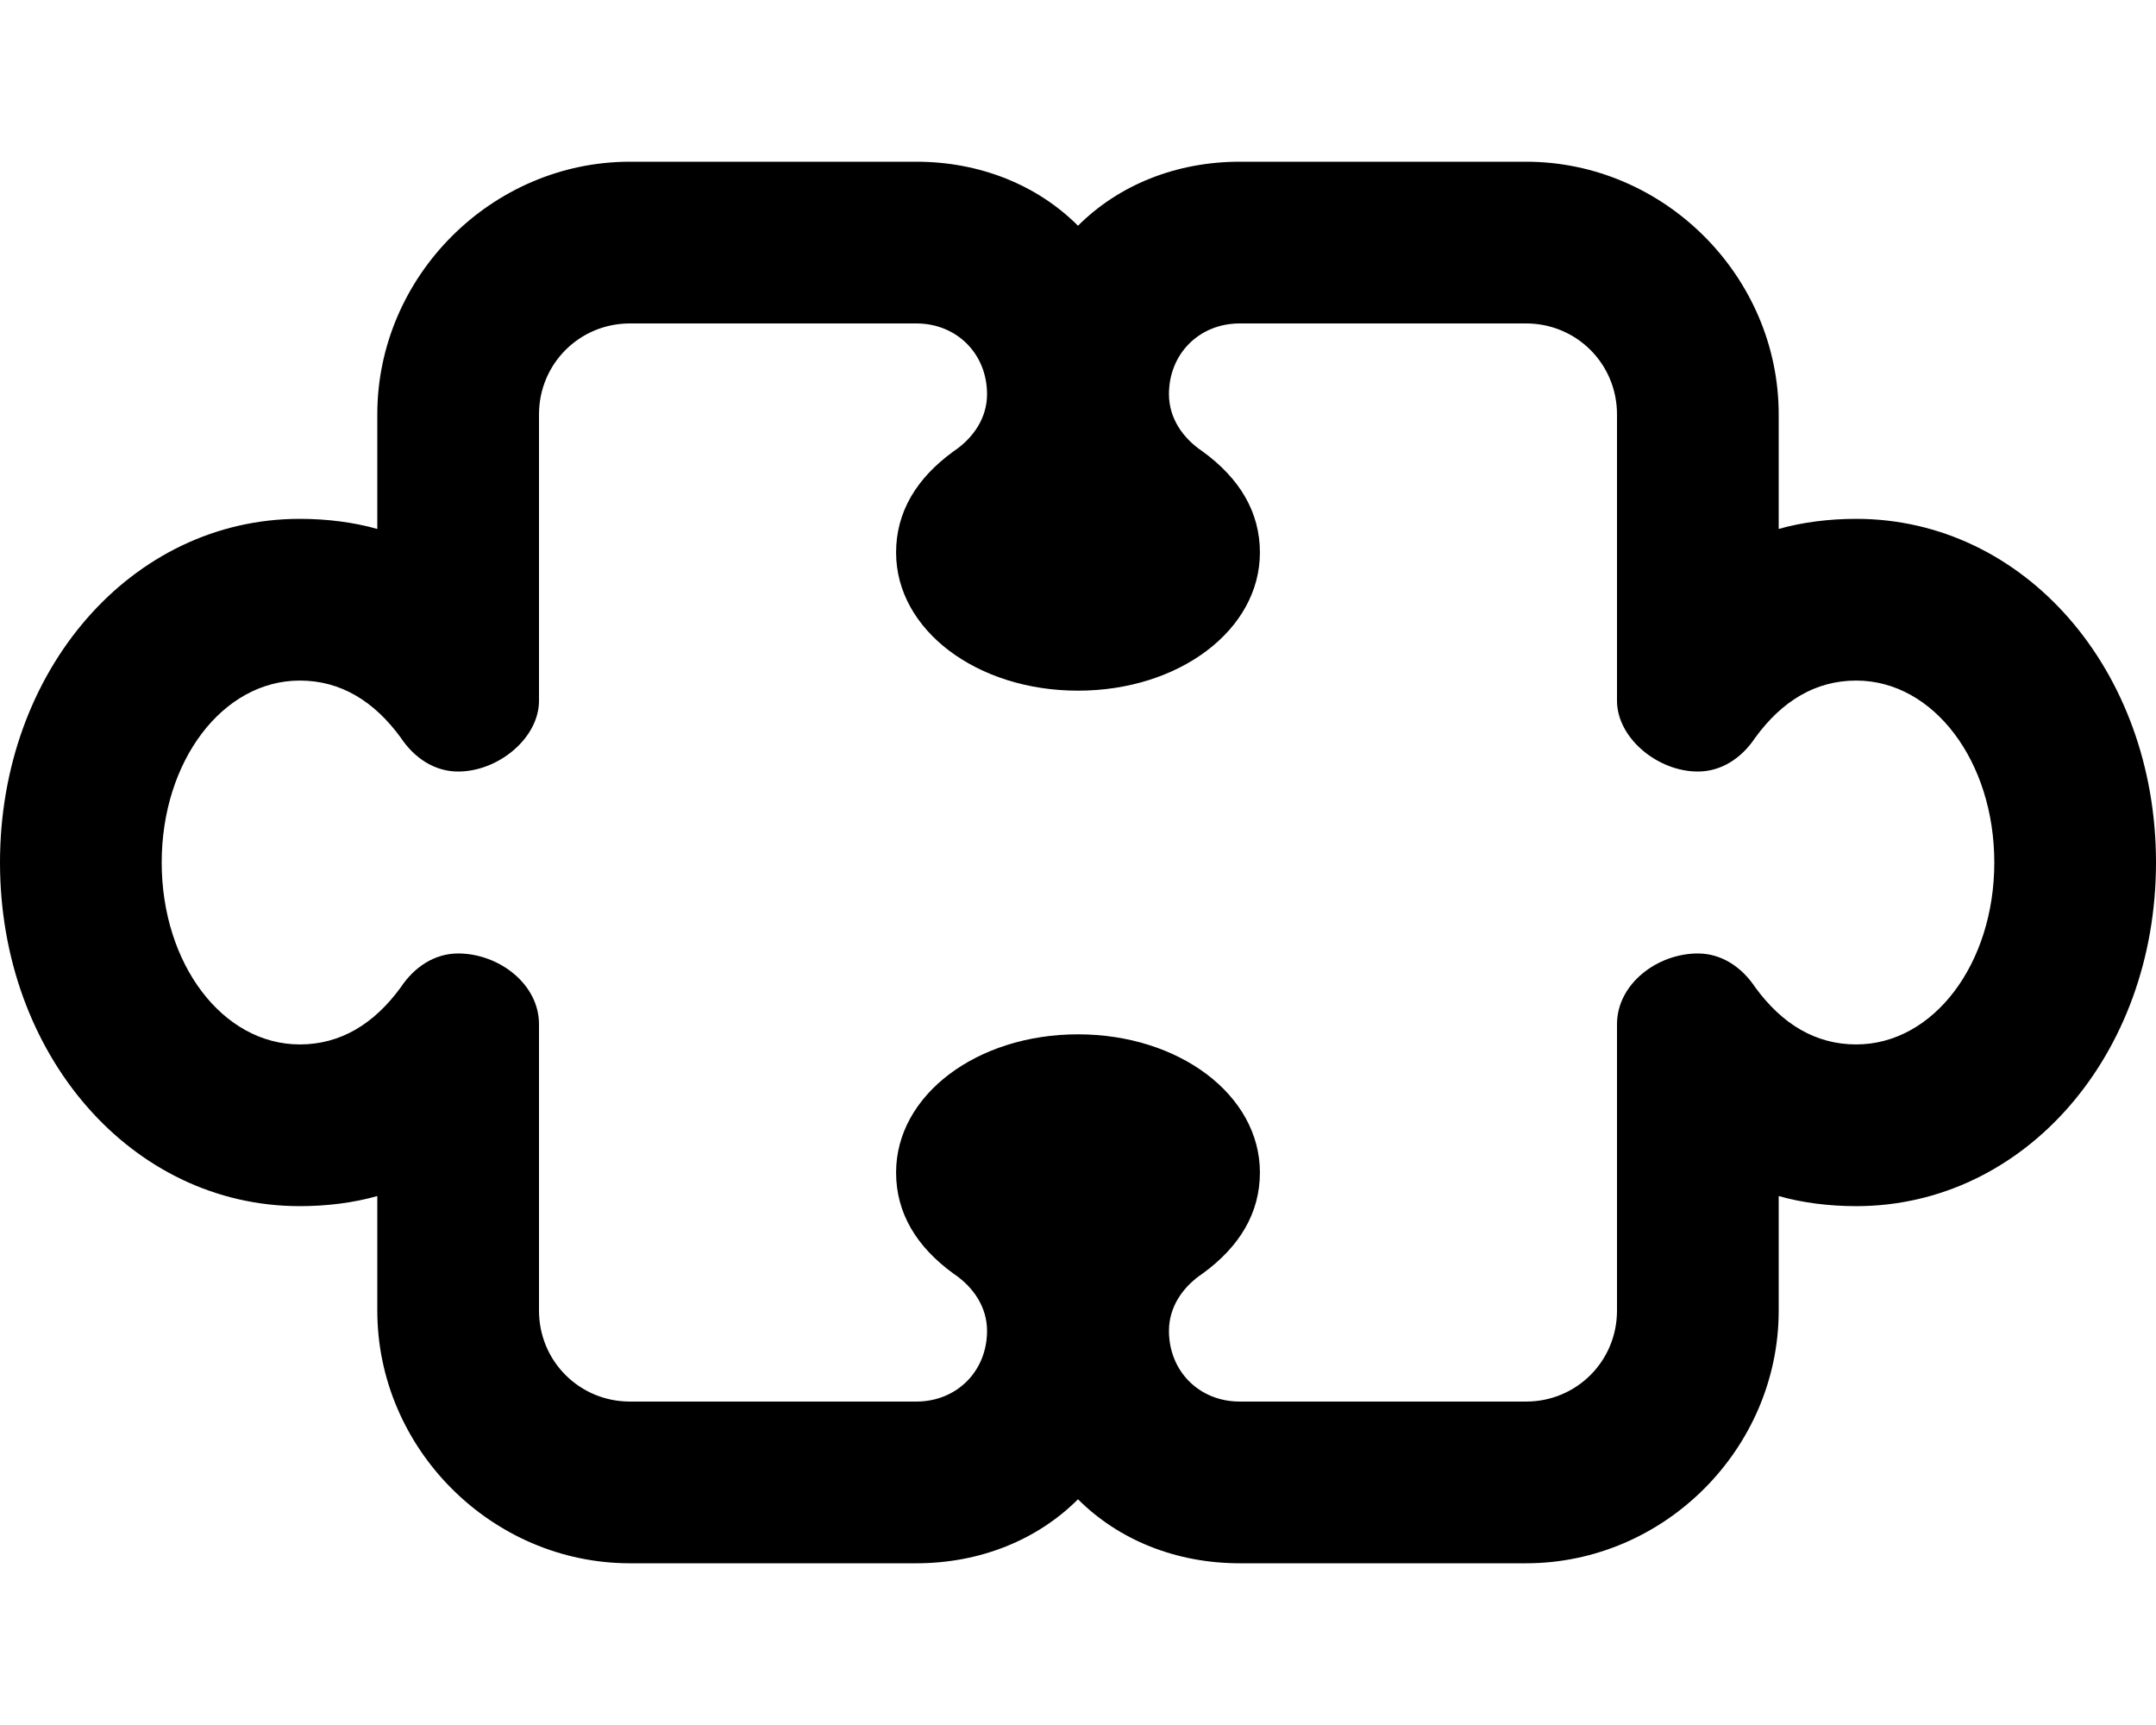 <svg xmlns="http://www.w3.org/2000/svg" viewBox="0 0 640 512"><!-- Font Awesome Pro 6.0.0-alpha1 by @fontawesome - https://fontawesome.com License - https://fontawesome.com/license (Commercial License) --><path d="M551 154C543 154 535 155 528 157V123C528 82 494 48 453 48H368C349 48 332 55 320 67C308 55 291 48 272 48H187C146 48 112 82 112 123V157C105 155 97 154 89 154C39 154 0 199 0 256S39 358 89 358C97 358 105 357 112 355V389C112 430 146 464 187 464H272C291 464 308 457 320 445C332 457 349 464 368 464H453C494 464 528 430 528 389V355C535 357 543 358 551 358C601 358 640 313 640 256S601 154 551 154ZM551 310C539 310 529 304 521 293C517 287 511 283 504 283C492 283 480 292 480 304V389C480 404 468 416 453 416H368C356 416 347 407 347 395C347 388 351 382 357 378C368 370 374 360 374 348C374 325 350 307 320 307C290 307 266 325 266 348C266 360 272 370 283 378C289 382 293 388 293 395C293 407 284 416 272 416H187C172 416 160 404 160 389V304C160 292 148 283 136 283C129 283 123 287 119 293C111 304 101 310 89 310C66 310 48 286 48 256S66 202 89 202C101 202 111 208 119 219C123 225 129 229 136 229C148 229 160 219 160 208V123C160 108 172 96 187 96H272C284 96 293 105 293 117C293 124 289 130 283 134C272 142 266 152 266 164C266 187 290 205 320 205C350 205 374 187 374 164C374 152 368 142 357 134C351 130 347 124 347 117C347 105 356 96 368 96H453C468 96 480 108 480 123V208C480 219 492 229 504 229C511 229 517 225 521 219C529 208 539 202 551 202C574 202 592 226 592 256S574 310 551 310Z"/></svg>